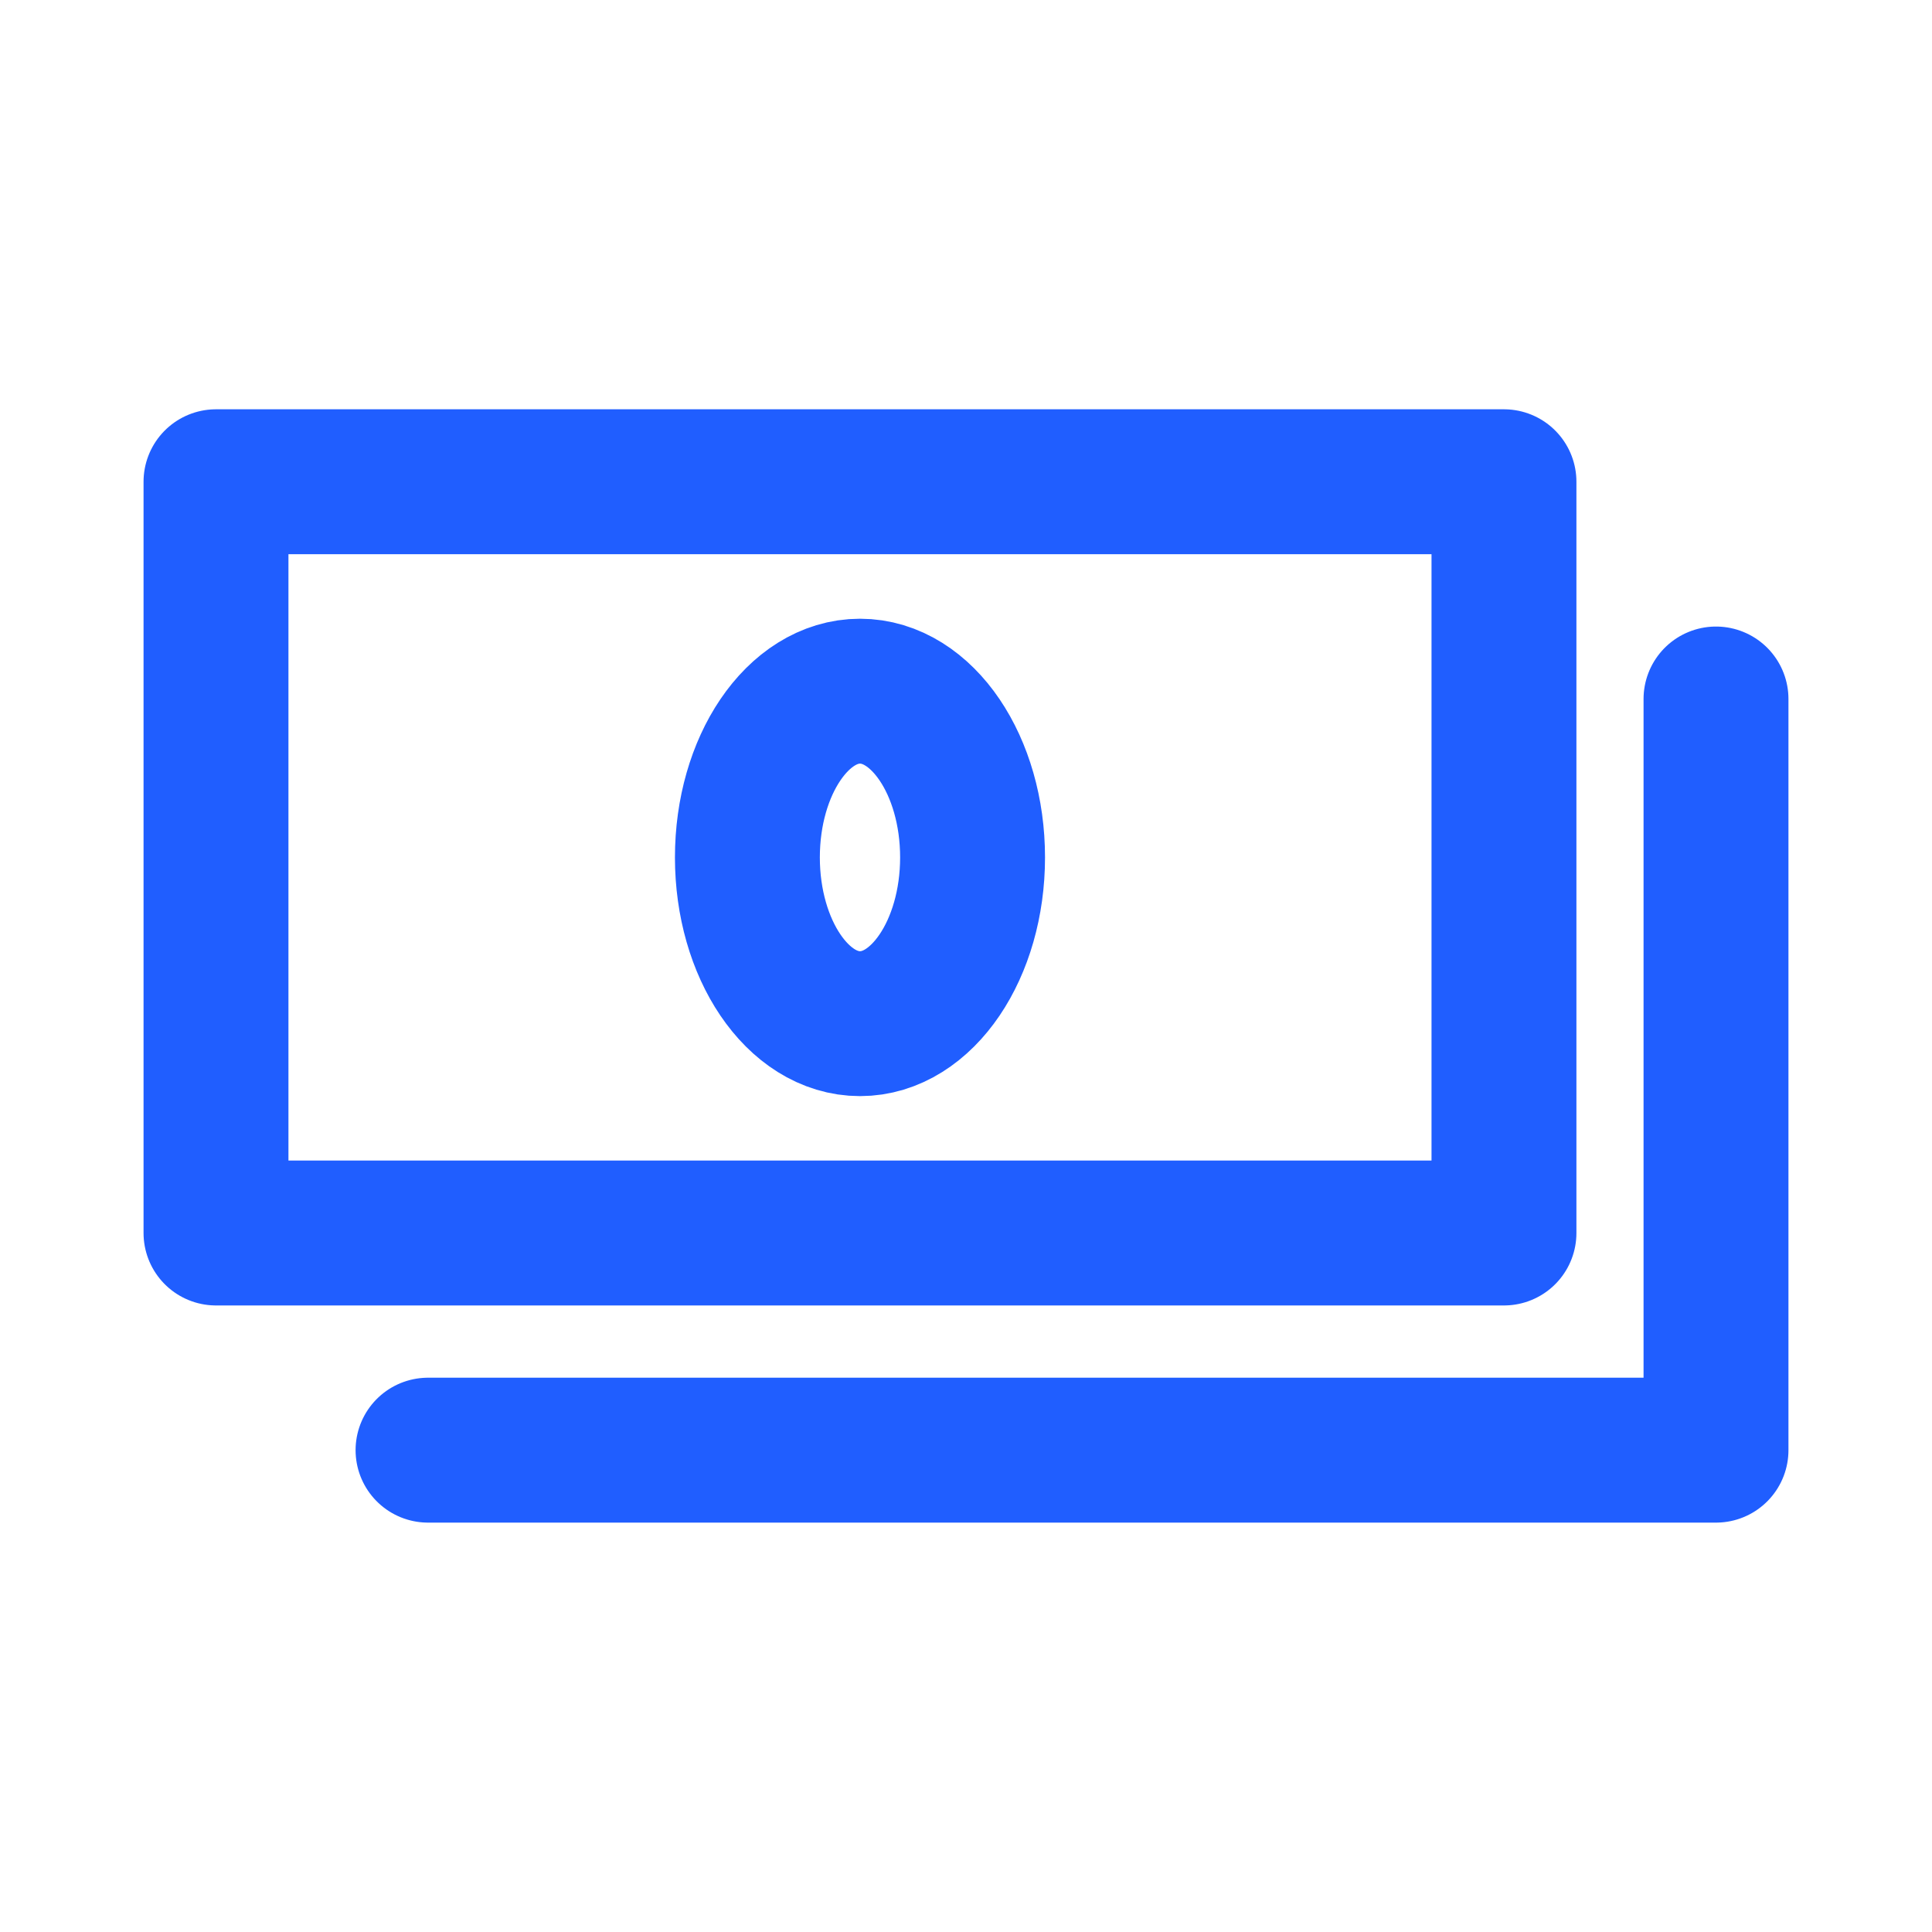 <svg width="20" height="20" viewBox="0 0 20 20" fill="none" xmlns="http://www.w3.org/2000/svg">
<path d="M17.764 7.236V15.012H4.431M2.236 4.987H15.569V12.764H2.236V4.987ZM10.068 8.876C10.068 9.826 9.546 10.597 8.903 10.597C8.259 10.597 7.737 9.826 7.737 8.876C7.737 7.925 8.259 7.155 8.903 7.155C9.546 7.155 10.068 7.925 10.068 8.876Z" stroke="#205EFF" stroke-width="1.5" stroke-miterlimit="10" stroke-linecap="round" stroke-linejoin="round"/>
</svg>

